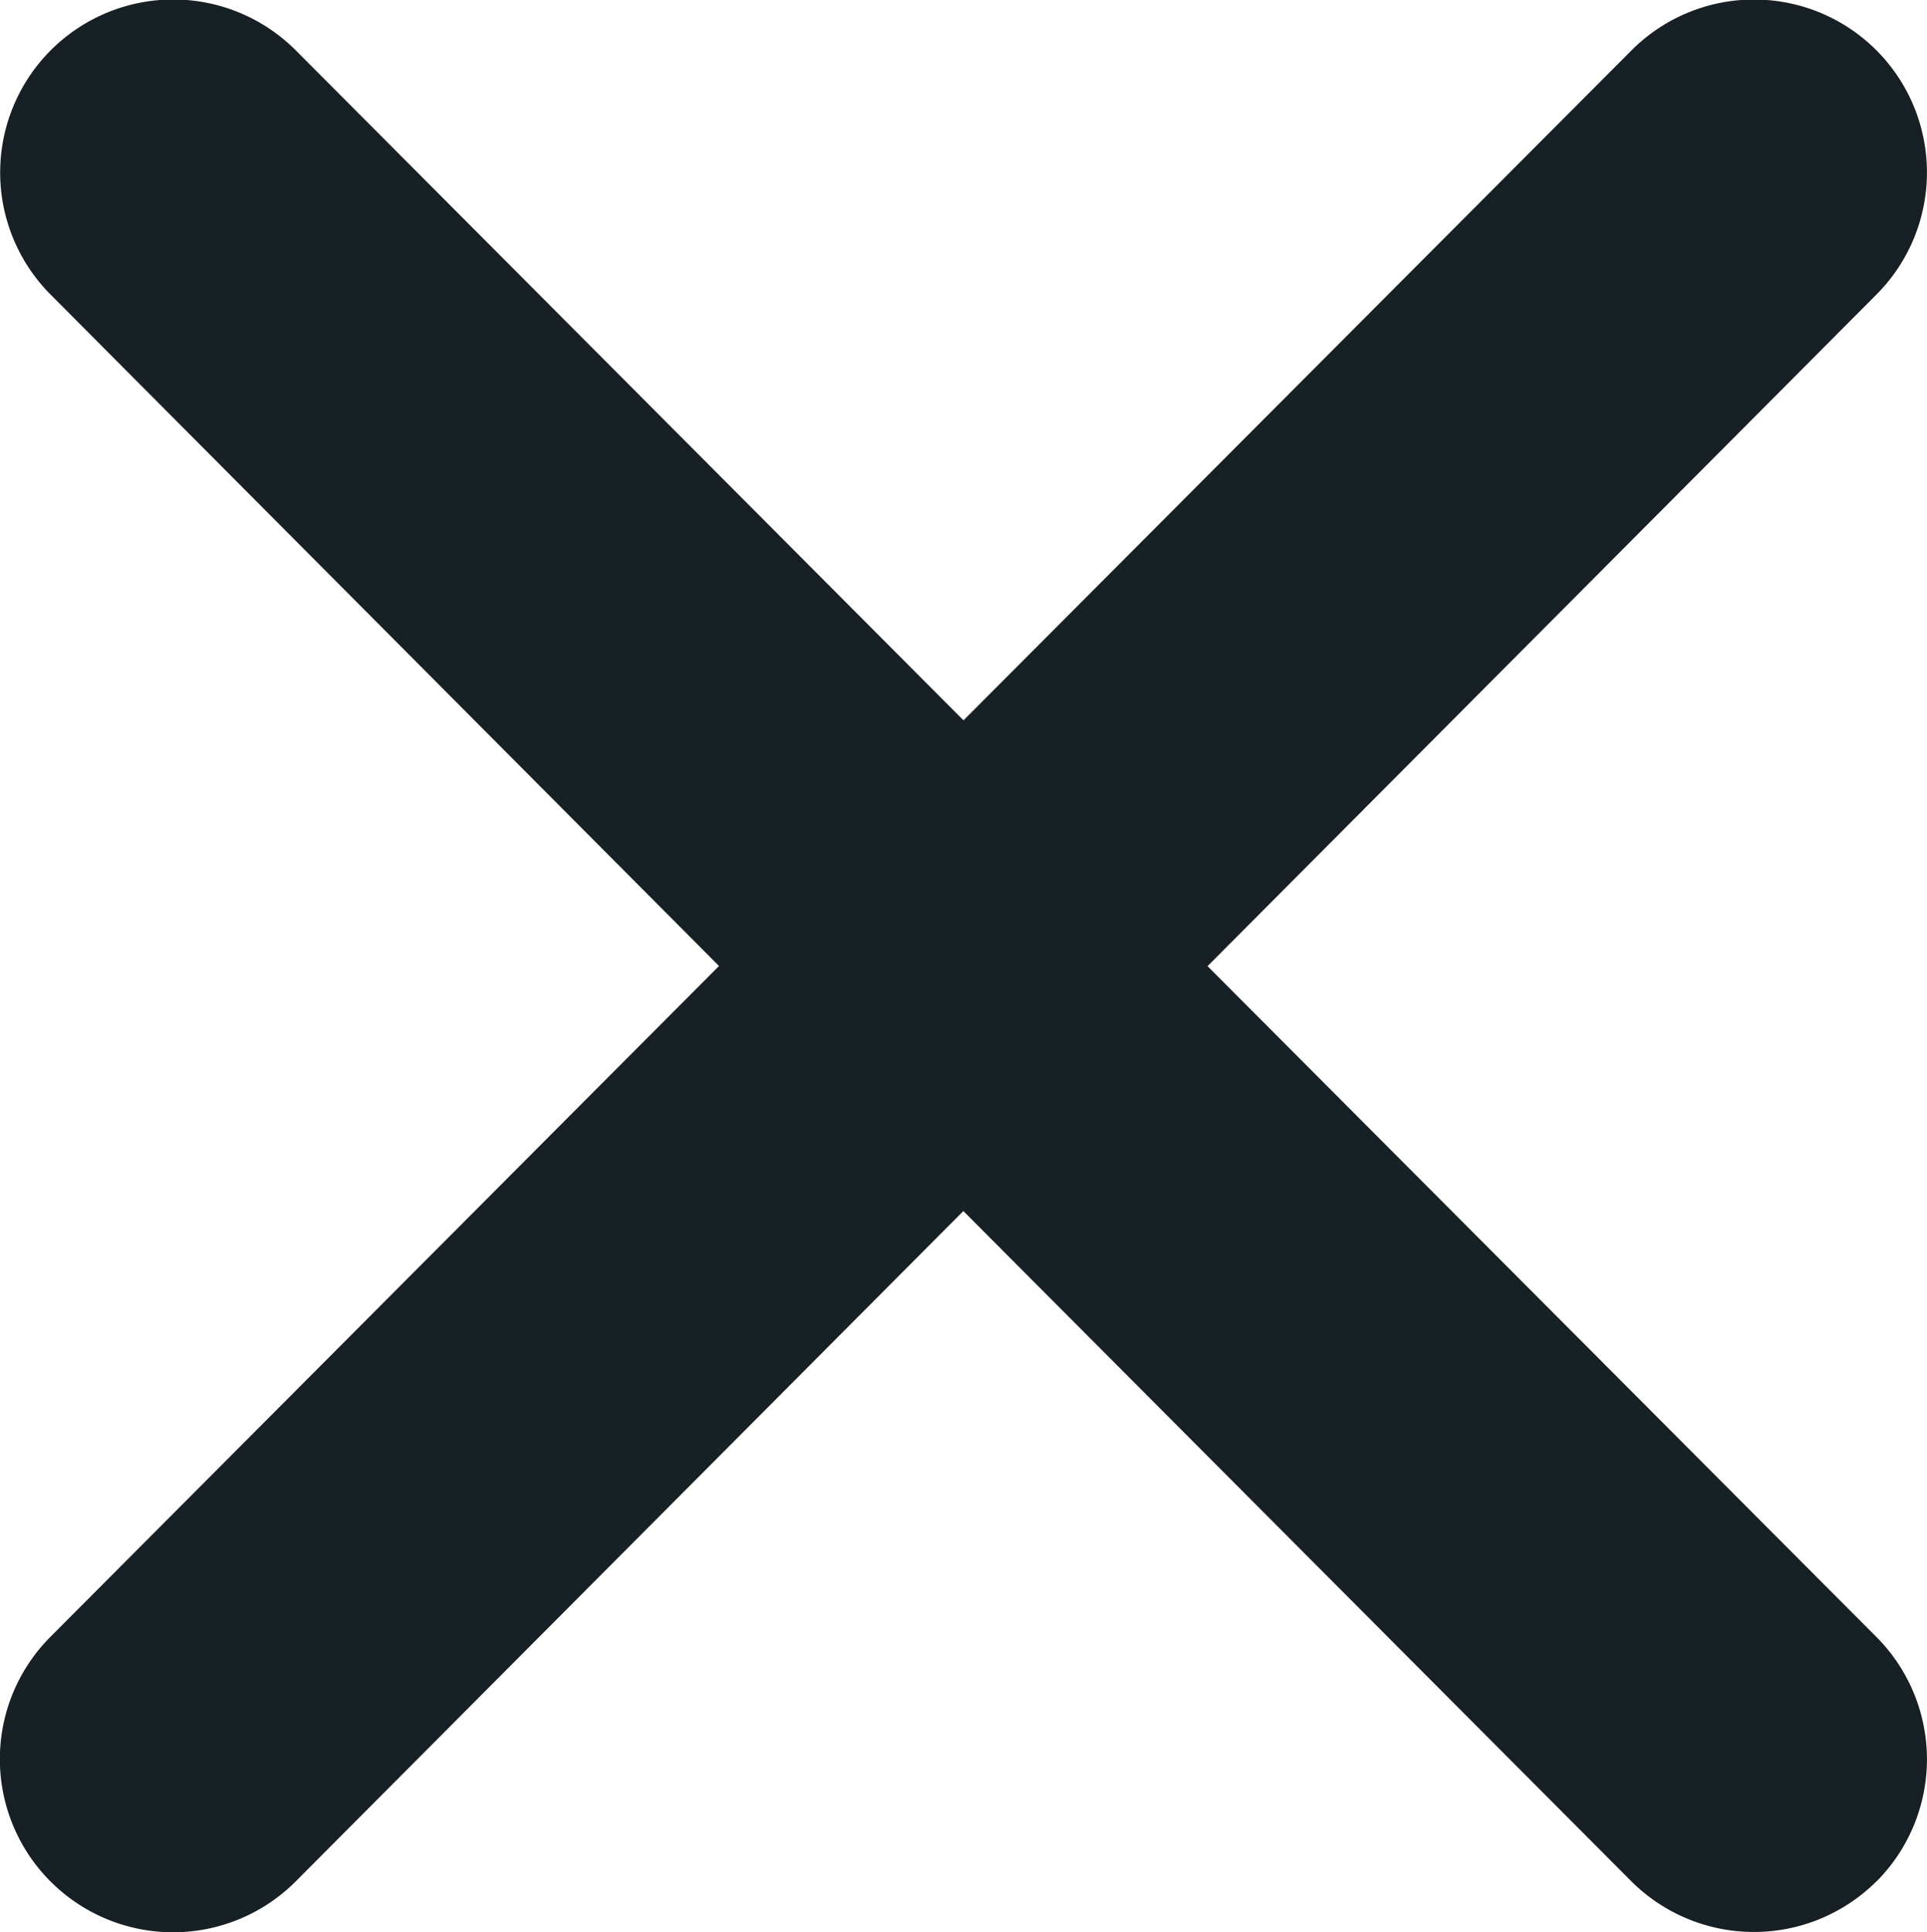 <svg xmlns="http://www.w3.org/2000/svg" width="12.854" height="12.89" viewBox="0 0 12.854 12.89">
  <path id="noun-delete-1114603" d="M96.372,26.387a1.158,1.158,0,0,1-1.633,0l-4.457-4.473-4.454,4.473a1.155,1.155,0,0,1-1.635-1.633l4.459-4.475L84.194,15.8a1.154,1.154,0,1,1,1.635-1.63l4.454,4.47,4.457-4.471A1.153,1.153,0,1,1,96.372,15.8L91.911,20.28l4.461,4.475a1.156,1.156,0,0,1,0,1.633Z" transform="translate(-83.856 -13.834)" fill="#172024"/>
</svg>
